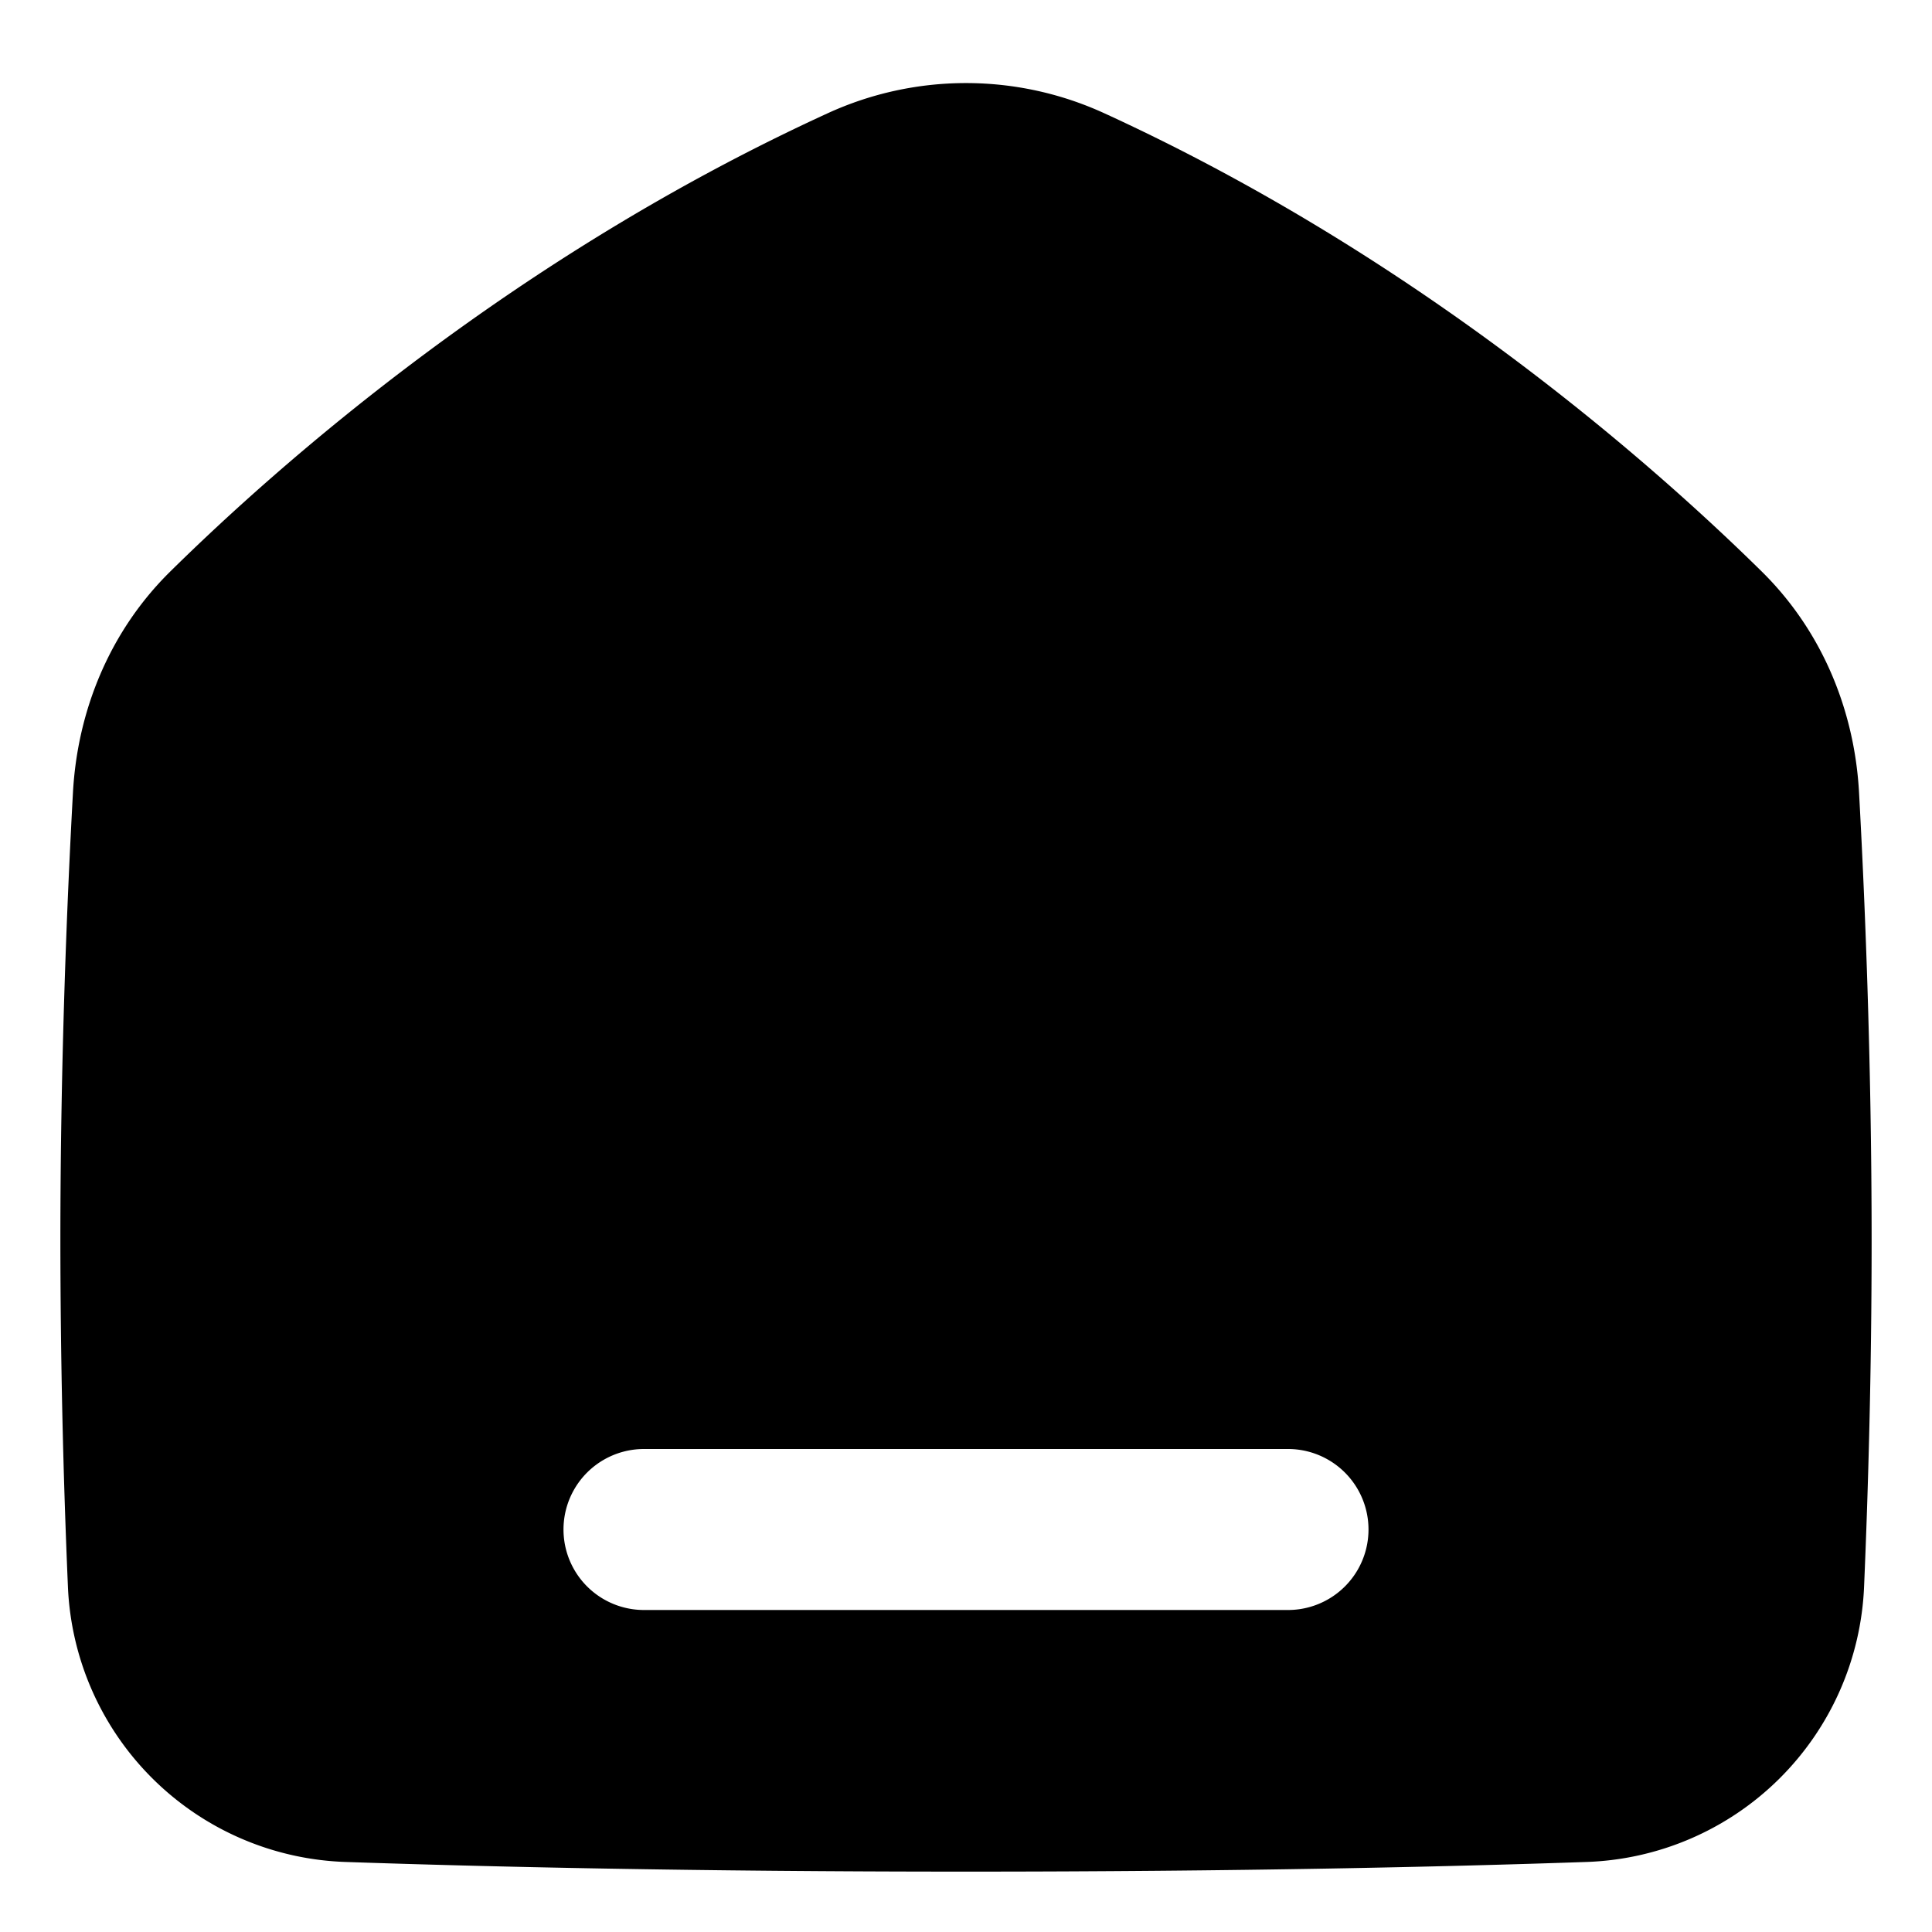 <svg xmlns="http://www.w3.org/2000/svg" fill="none" viewBox="0 0 48 48" height="48" width="48"><g id="home-1--home-house-roof-shelter"><path id="Subtract" fill="#000" fill-rule="evenodd" d="M20.568 2.812a8.246 8.246 0 0 1 6.864 0c7.765 3.556 13.551 8.642 16.337 11.386 1.502 1.479 2.305 3.451 2.418 5.486 0.138 2.507 0.313 6.573 0.313 11.159 0 3.236 -0.087 6.212 -0.187 8.564a7.145 7.145 0 0 1 -6.927 6.854c-3.478 0.12 -8.647 0.239 -15.386 0.239 -6.74 0 -11.908 -0.12 -15.386 -0.239a7.145 7.145 0 0 1 -6.927 -6.854 204.11 204.11 0 0 1 -0.187 -8.564c0 -4.586 0.175 -8.652 0.313 -11.159 0.113 -2.035 0.916 -4.007 2.418 -5.486 2.786 -2.744 8.572 -7.83 16.337 -11.386ZM16 36a2 2 0 1 0 0 4h16a2 2 0 1 0 0 -4H16Z" clip-rule="evenodd" stroke-width="1"></path></g></svg>